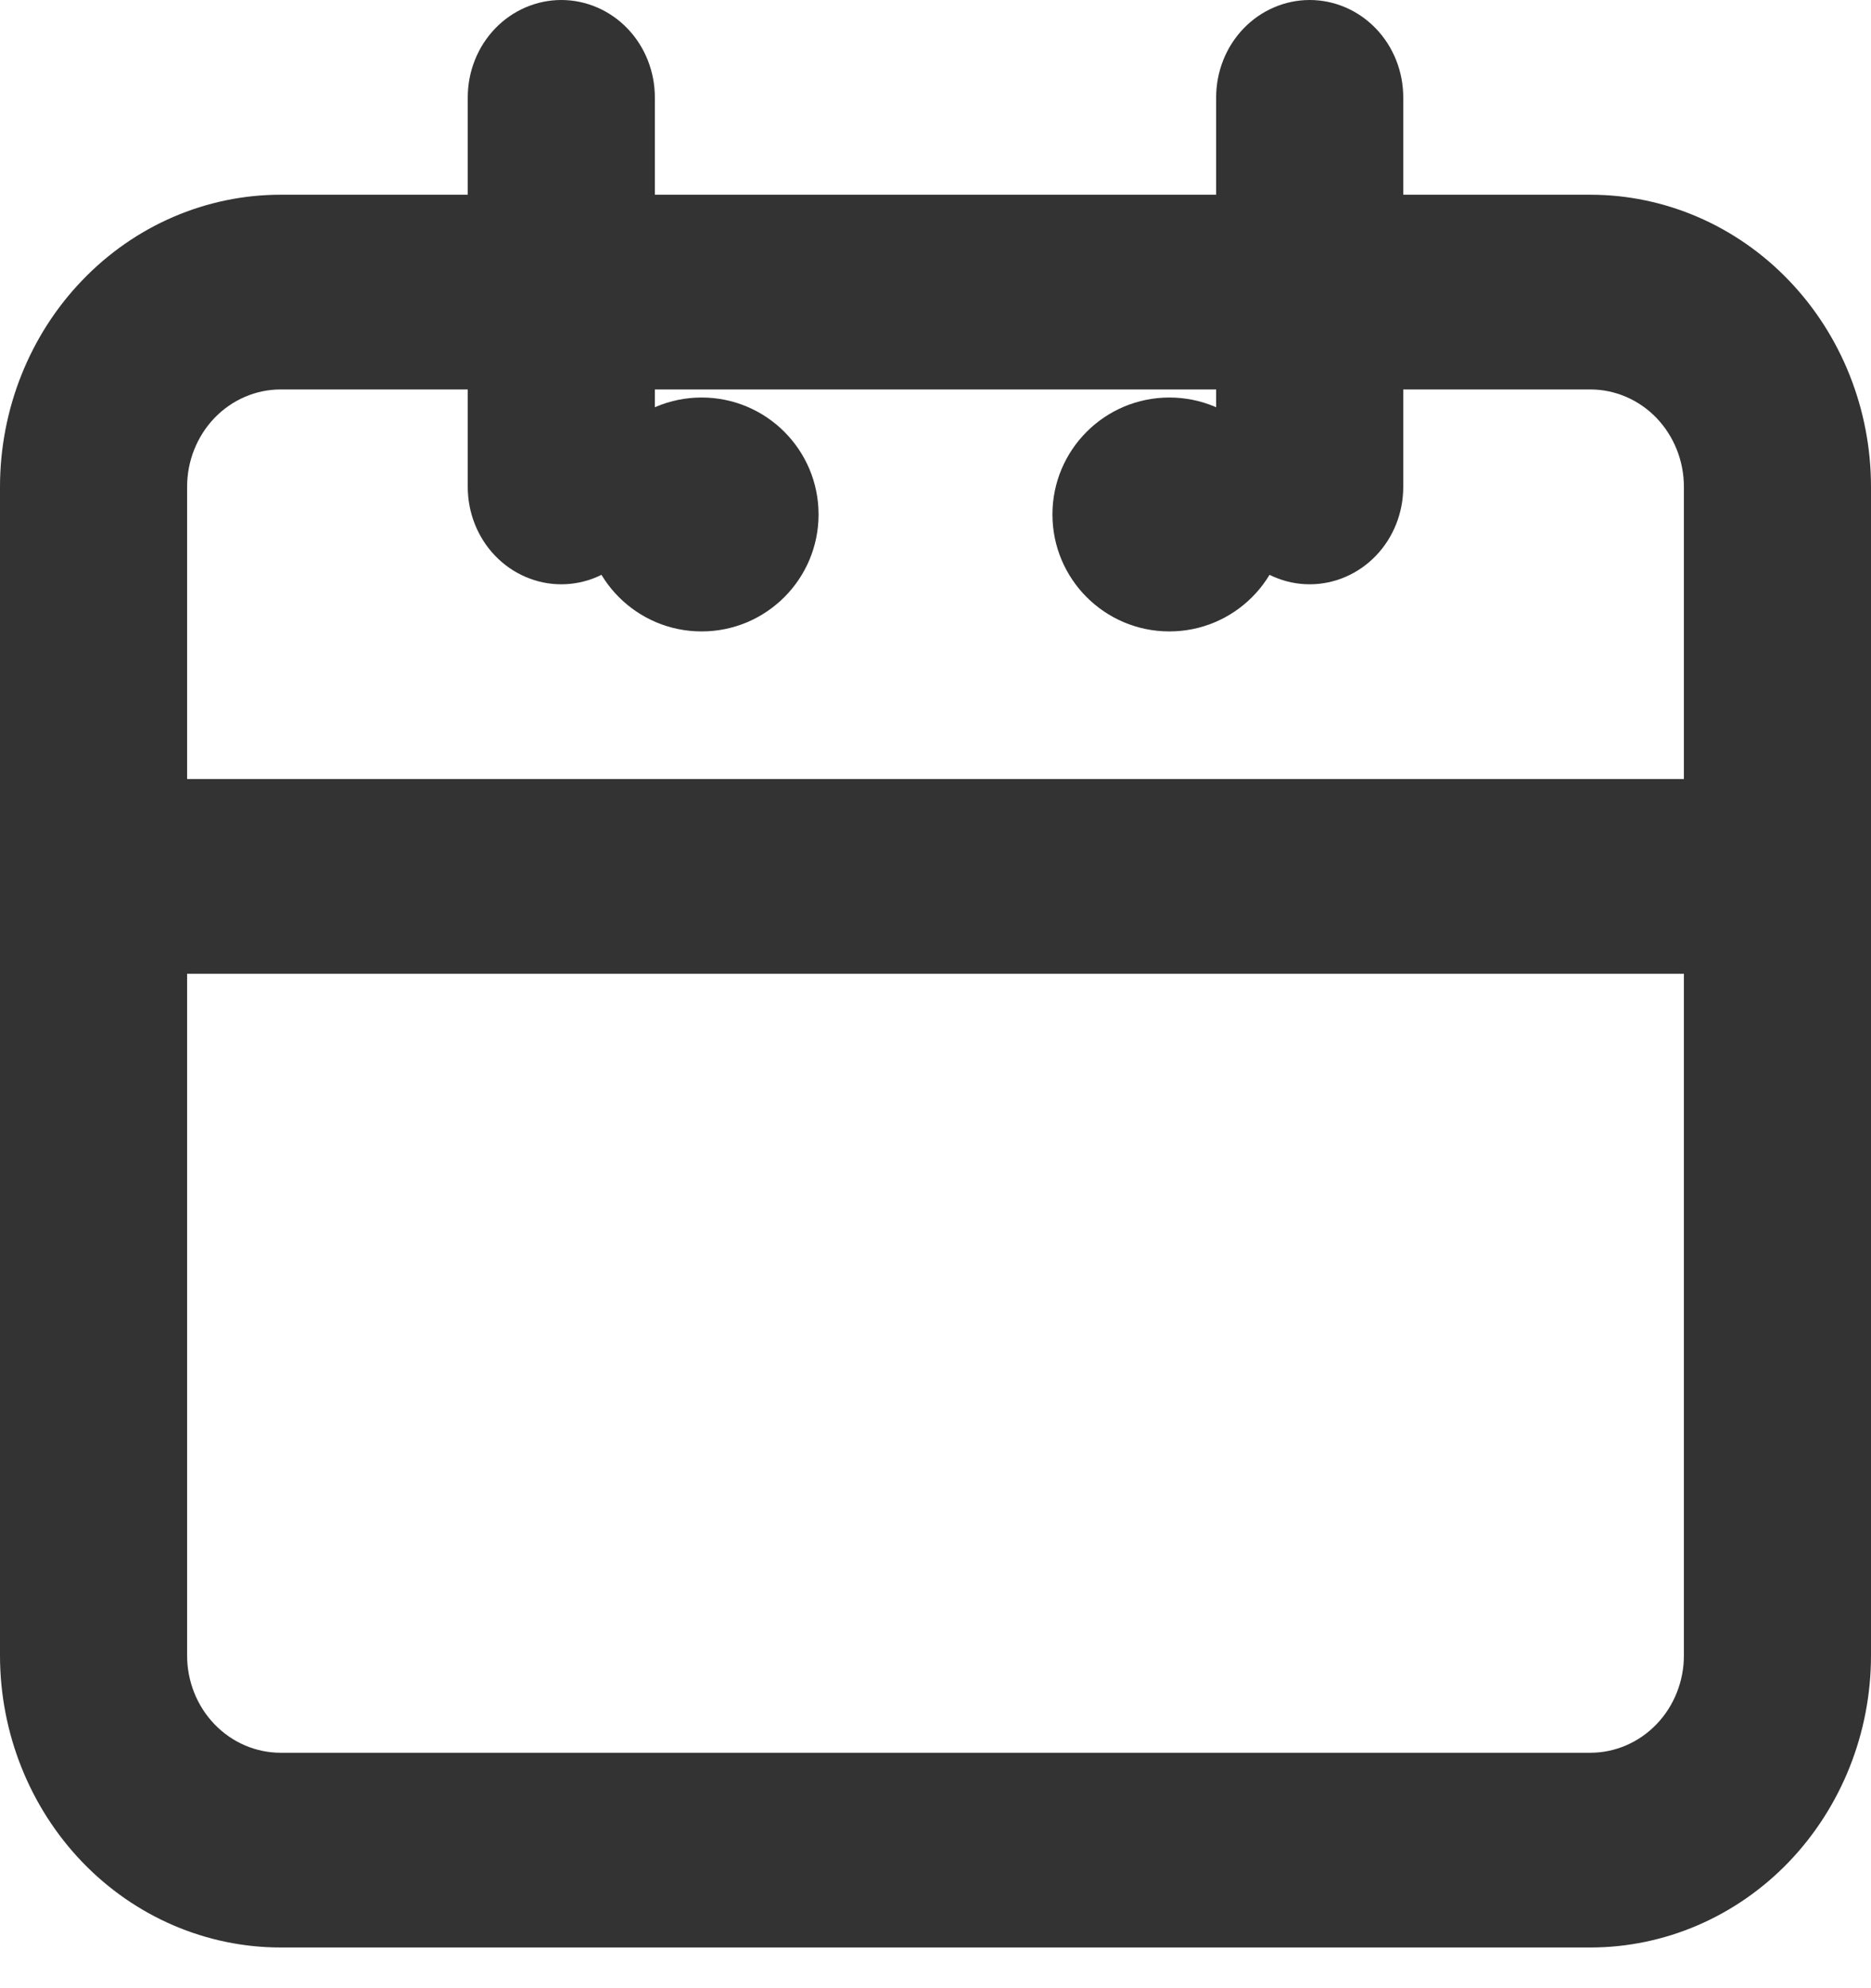 <svg width="16" height="17" viewBox="0 0 16 17" fill="none" xmlns="http://www.w3.org/2000/svg">
<g id="Group 34798">
<path id="Vector" d="M13.6 1.665H12V0.833C12 0.612 11.916 0.4 11.766 0.244C11.616 0.088 11.412 0 11.2 0C10.988 0 10.784 0.088 10.634 0.244C10.484 0.4 10.4 0.612 10.4 0.833V1.665H5.6V0.833C5.6 0.612 5.516 0.4 5.366 0.244C5.216 0.088 5.012 0 4.8 0C4.588 0 4.384 0.088 4.234 0.244C4.084 0.4 4 0.612 4 0.833V1.665H2.4C1.763 1.665 1.153 1.928 0.703 2.397C0.253 2.865 0 3.501 0 4.163V14.155C0 14.817 0.253 15.452 0.703 15.921C1.153 16.389 1.763 16.652 2.4 16.652H13.6C14.236 16.652 14.847 16.389 15.297 15.921C15.747 15.452 16 14.817 16 14.155V4.163C16 3.501 15.747 2.865 15.297 2.397C14.847 1.928 14.236 1.665 13.6 1.665ZM14.4 14.155C14.4 14.375 14.316 14.587 14.166 14.743C14.016 14.899 13.812 14.987 13.6 14.987H2.4C2.188 14.987 1.984 14.899 1.834 14.743C1.684 14.587 1.6 14.375 1.6 14.155V8.326H14.4V14.155ZM14.4 6.661H1.6V4.163C1.6 3.942 1.684 3.731 1.834 3.574C1.984 3.418 2.188 3.33 2.4 3.33H4V4.163C4 4.384 4.084 4.596 4.234 4.752C4.384 4.908 4.588 4.996 4.8 4.996C5.012 4.996 5.216 4.908 5.366 4.752C5.516 4.596 5.6 4.384 5.6 4.163V3.33H10.4V4.163C10.4 4.384 10.484 4.596 10.634 4.752C10.784 4.908 10.988 4.996 11.2 4.996C11.412 4.996 11.616 4.908 11.766 4.752C11.916 4.596 12 4.384 12 4.163V3.33H13.6C13.812 3.33 14.016 3.418 14.166 3.574C14.316 3.731 14.4 3.942 14.4 4.163V6.661Z" fill="#333333"/>
<circle id="Ellipse 491" cx="6" cy="4.399" r="1" fill="#333333"/>
<circle id="Ellipse 492" cx="10" cy="4.399" r="1" fill="#333333"/>
</g>
</svg>
